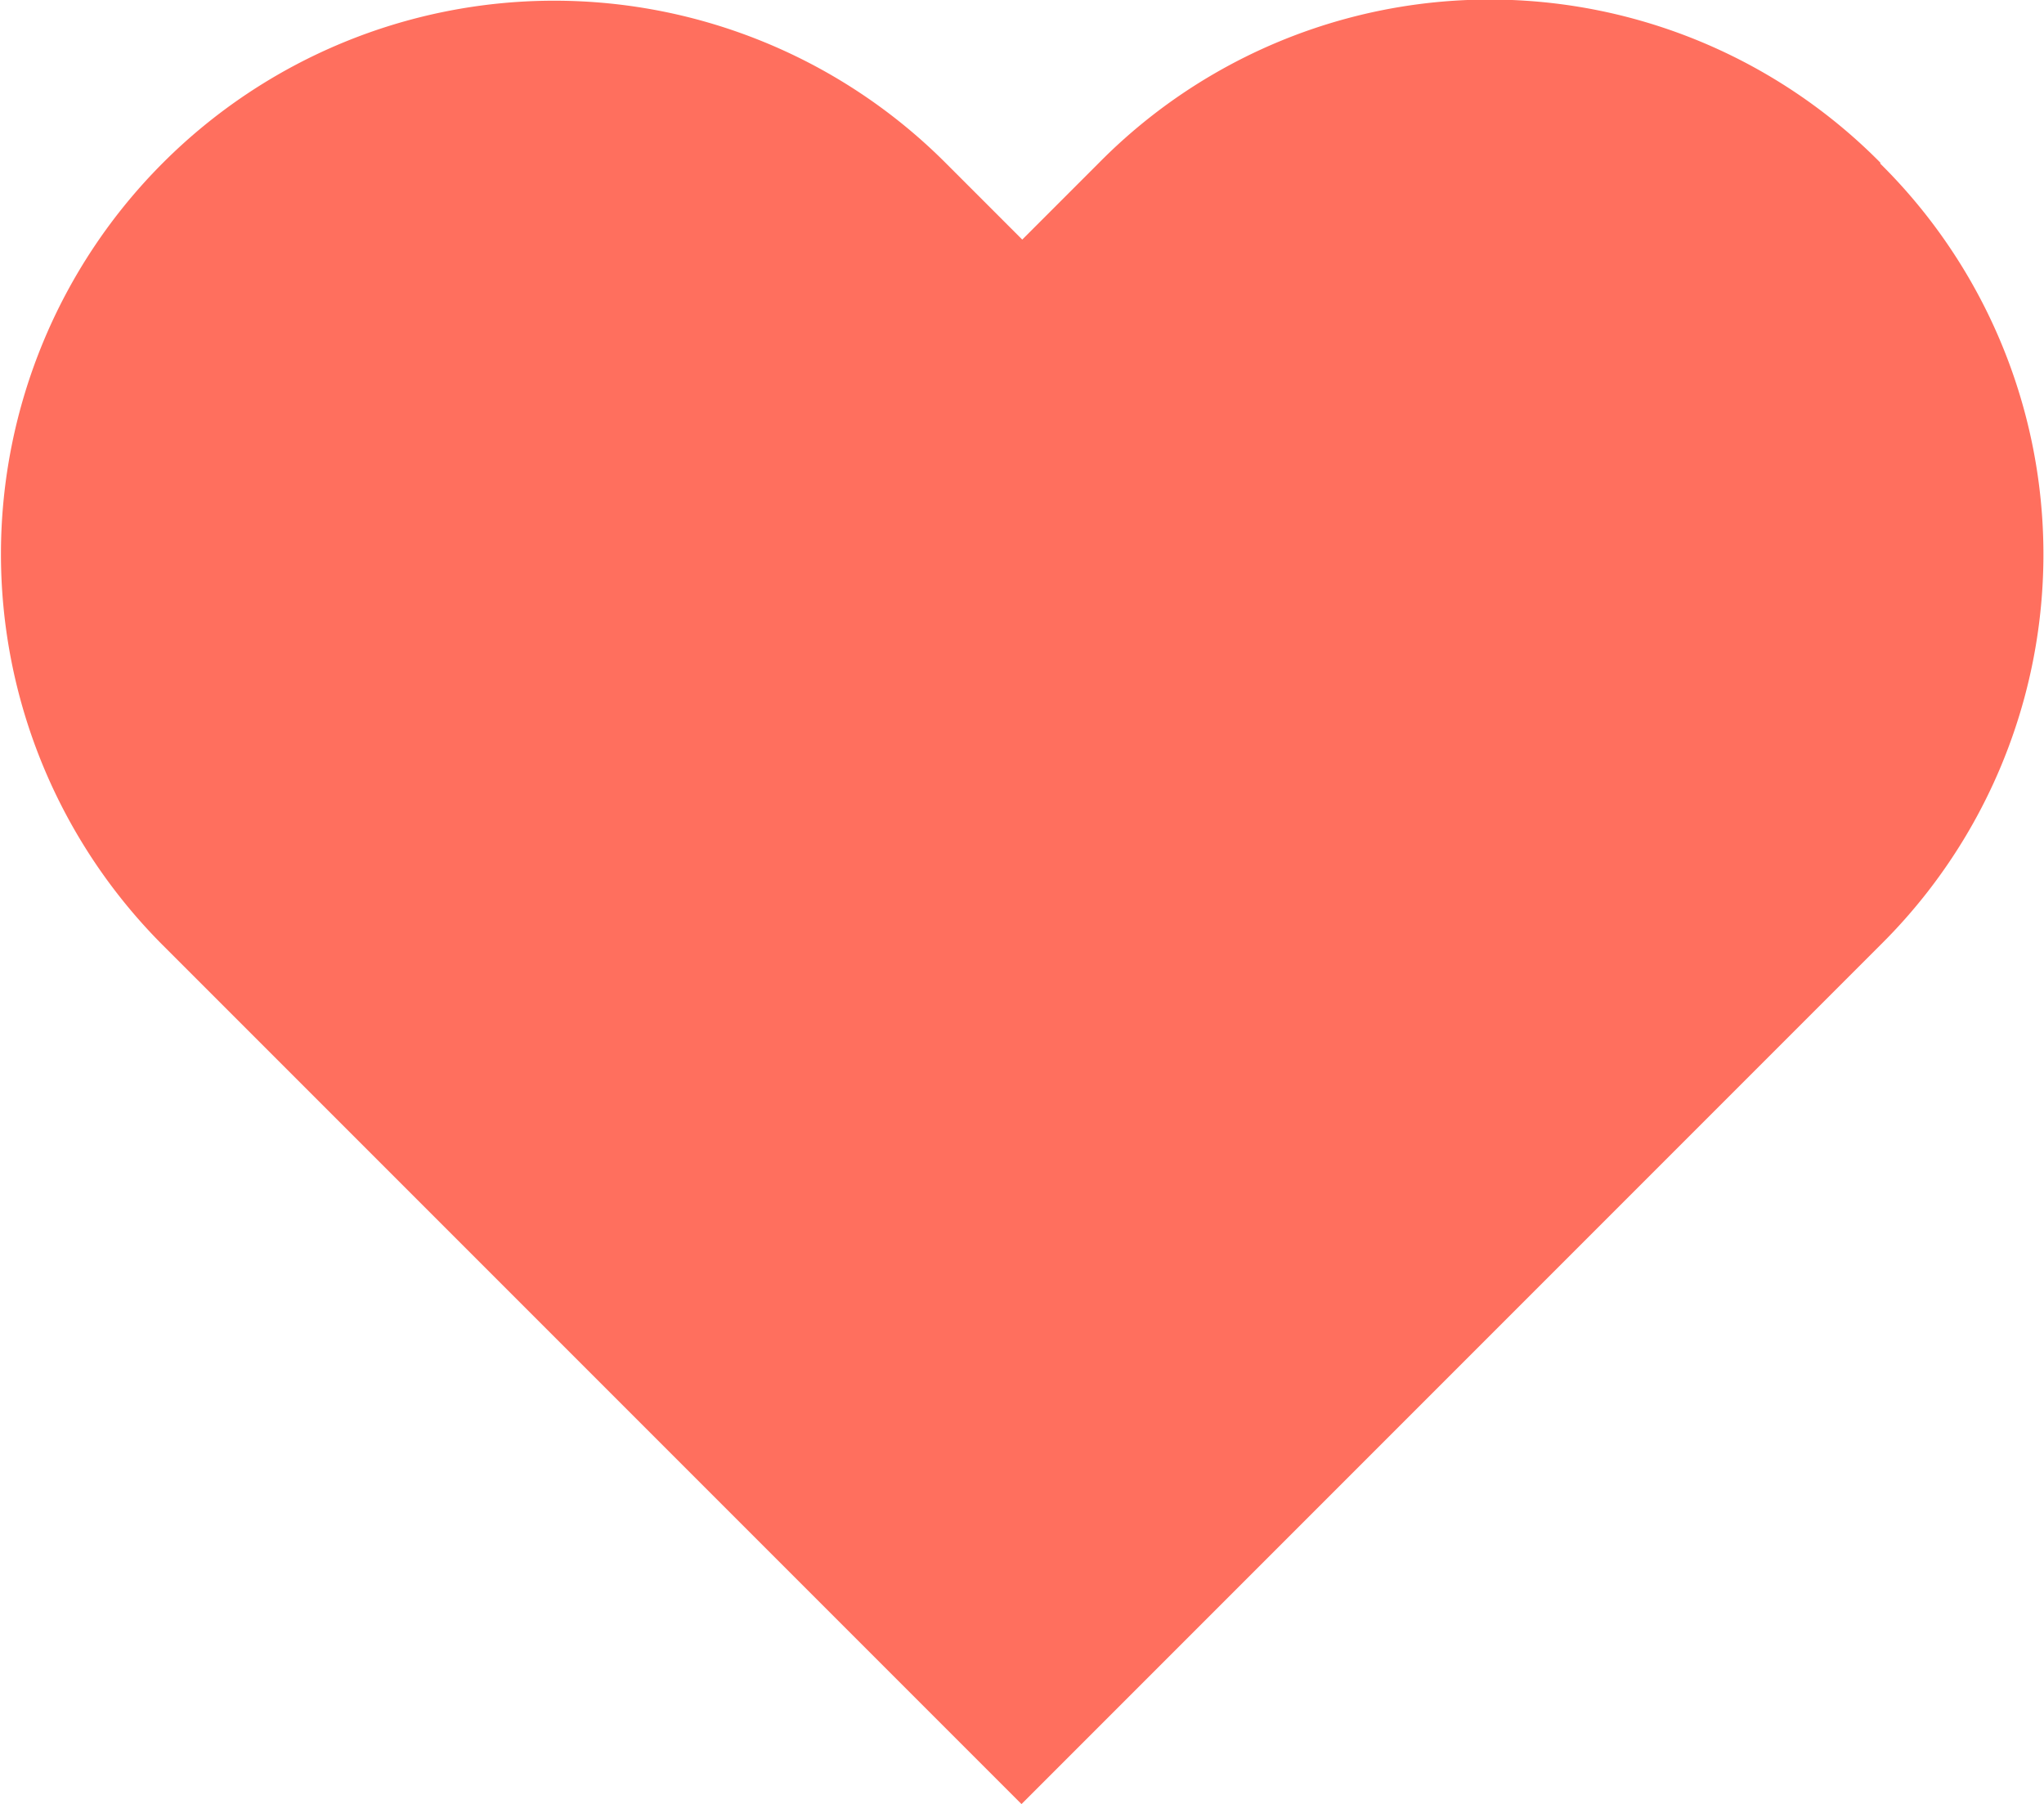 <svg id="WishList_Icon" data-name="WishList Icon" xmlns="http://www.w3.org/2000/svg" width="16" height="14.119" viewBox="0 0 16 14.119">
  <path id="Heart" d="M14.746,1.3a4.3,4.3,0,0,0-6.119,0l-.6.6-.6-.6A4.327,4.327,0,0,0,1.3,7.423l6.721,6.721,6.721-6.721a4.3,4.3,0,0,0,0-6.119" transform="translate(-0.025 -0.025)" fill="#ff6f5e" fill-rule="evenodd"/>
</svg>
